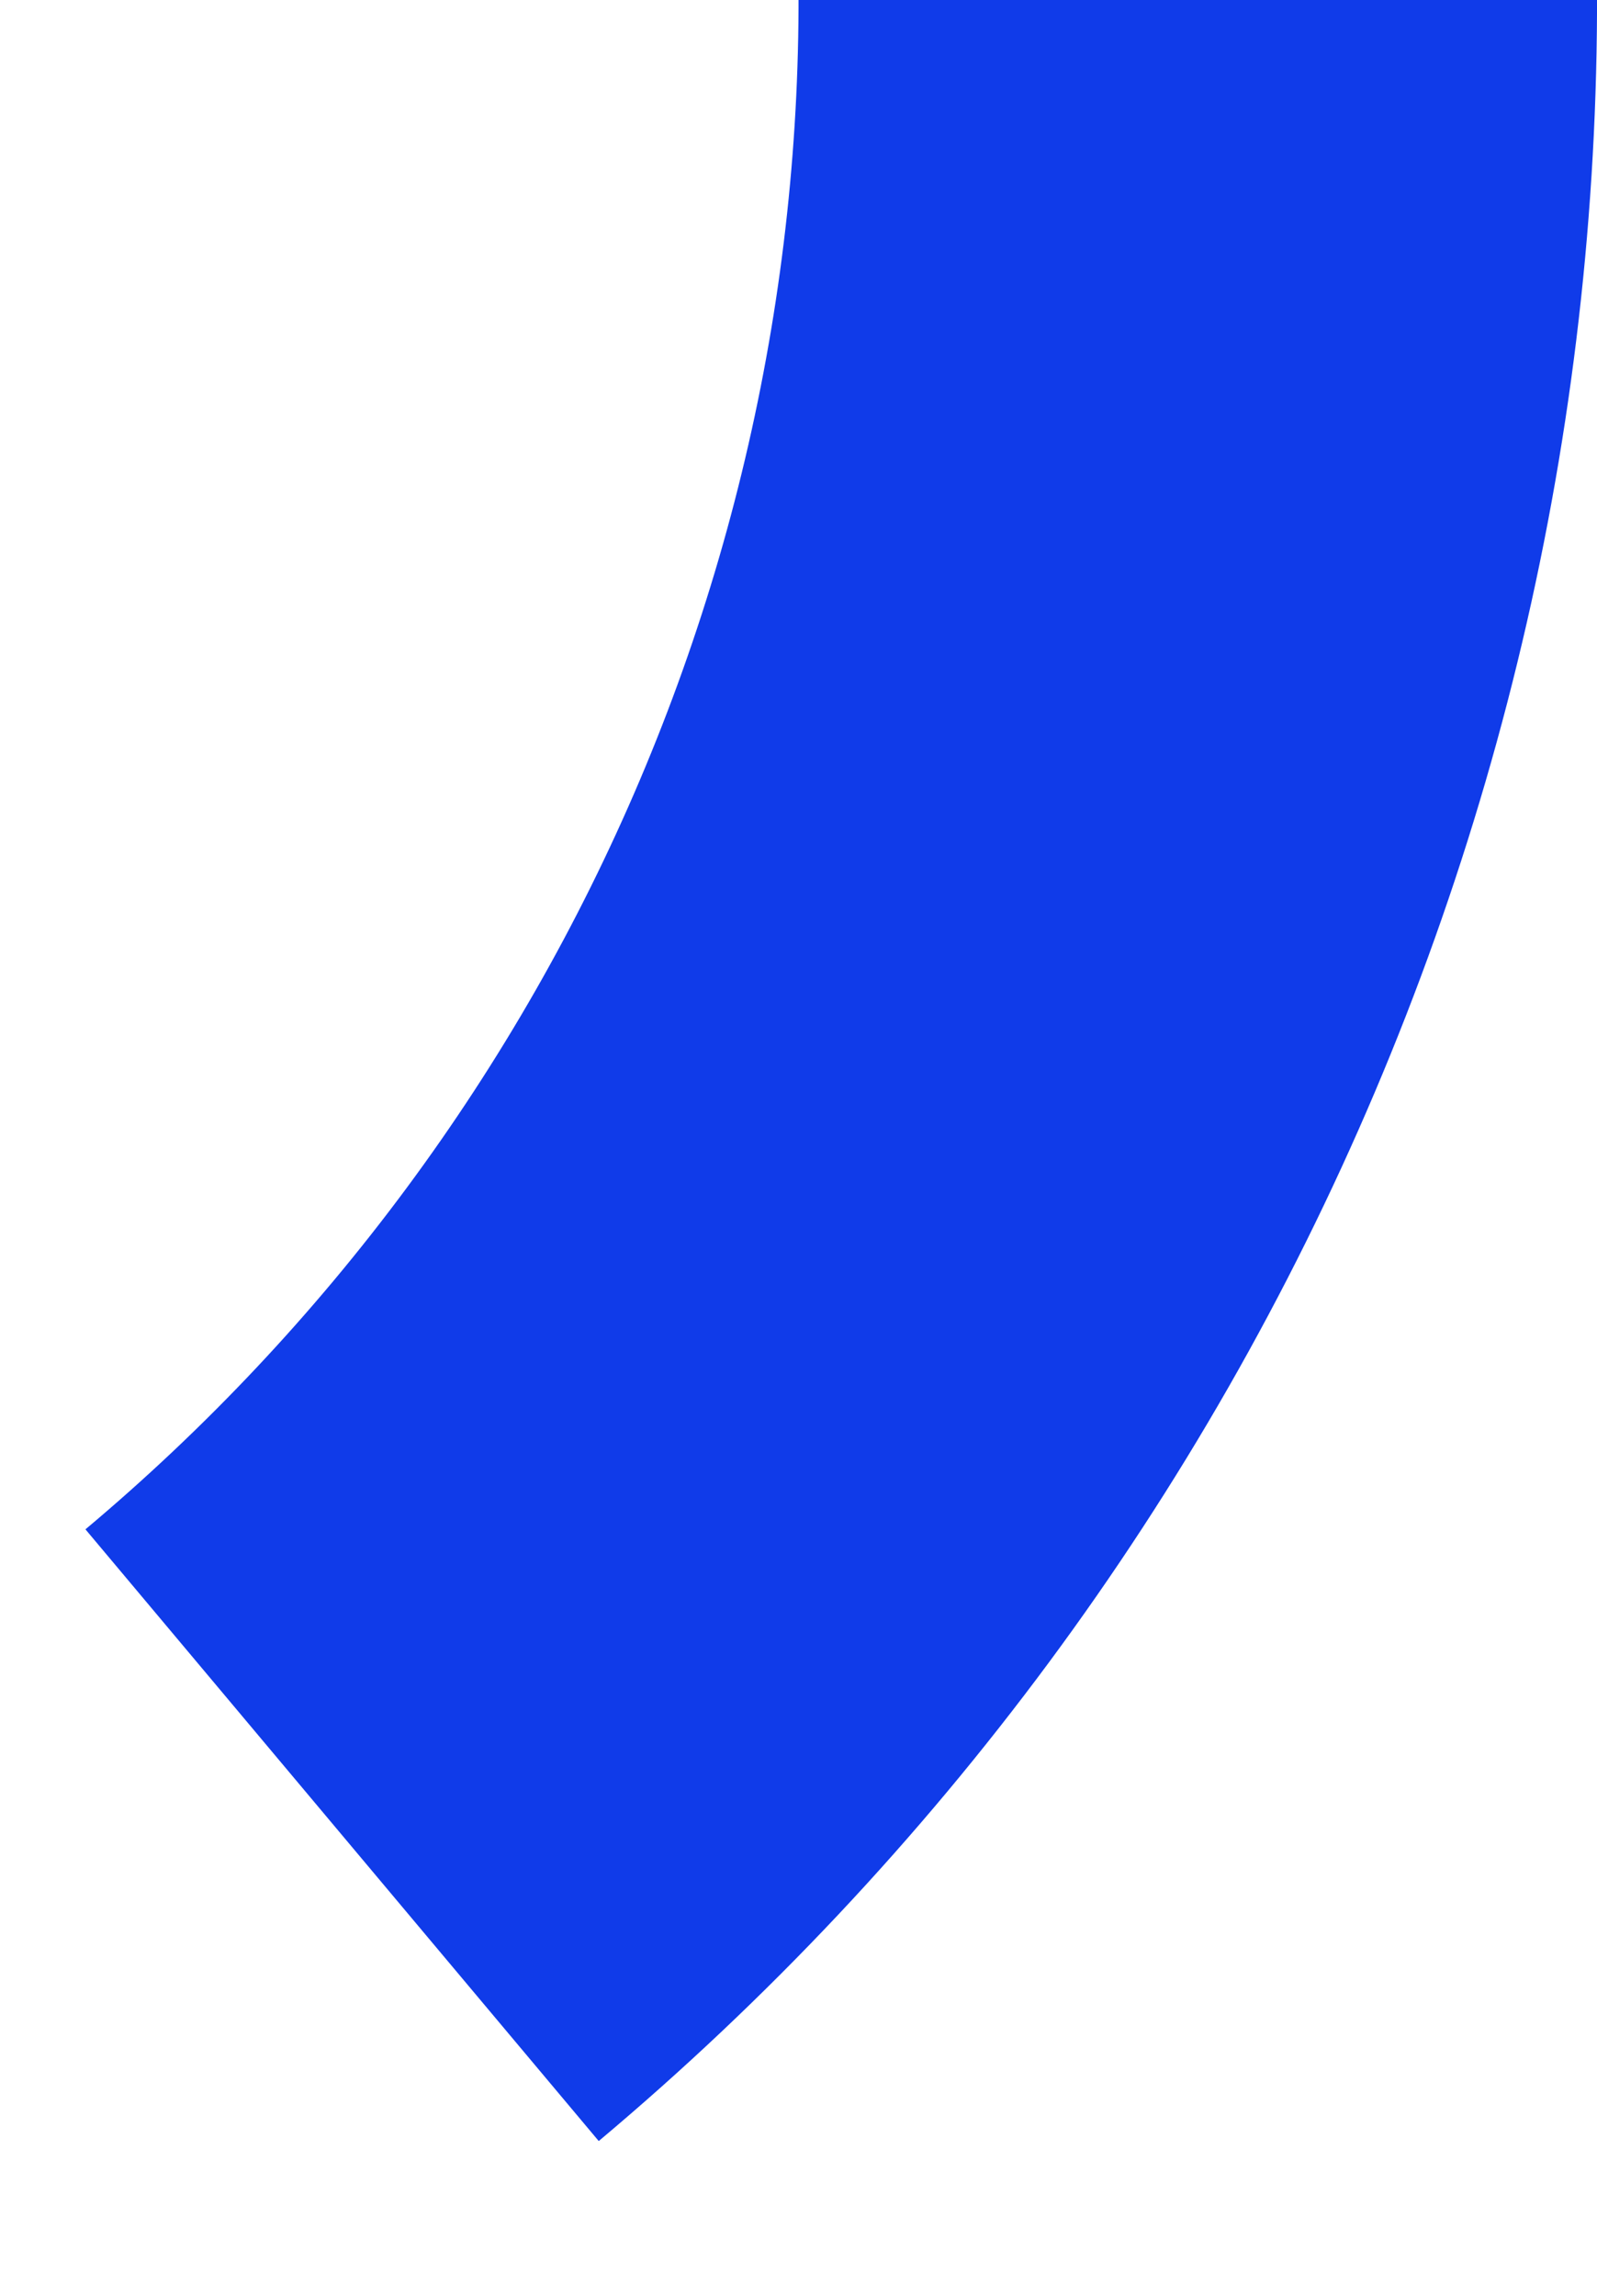 <svg width="32" height="46" viewBox="0 0 32 46" fill="none" xmlns="http://www.w3.org/2000/svg" xmlns:xlink="http://www.w3.org/1999/xlink">
<path d="M16.001,0C16.001,6.312 14.507,12.535 11.641,18.16L25.897,25.423C29.909,17.549 32.001,8.837 32.001,0L16.001,0ZM11.641,18.16C8.775,23.784 4.619,28.65 -0.488,32.361L8.917,45.305C16.066,40.11 21.885,33.298 25.897,25.423L11.641,18.16Z" transform="rotate(356 -23.999 0)" fill="#103BE9"/>
</svg>
